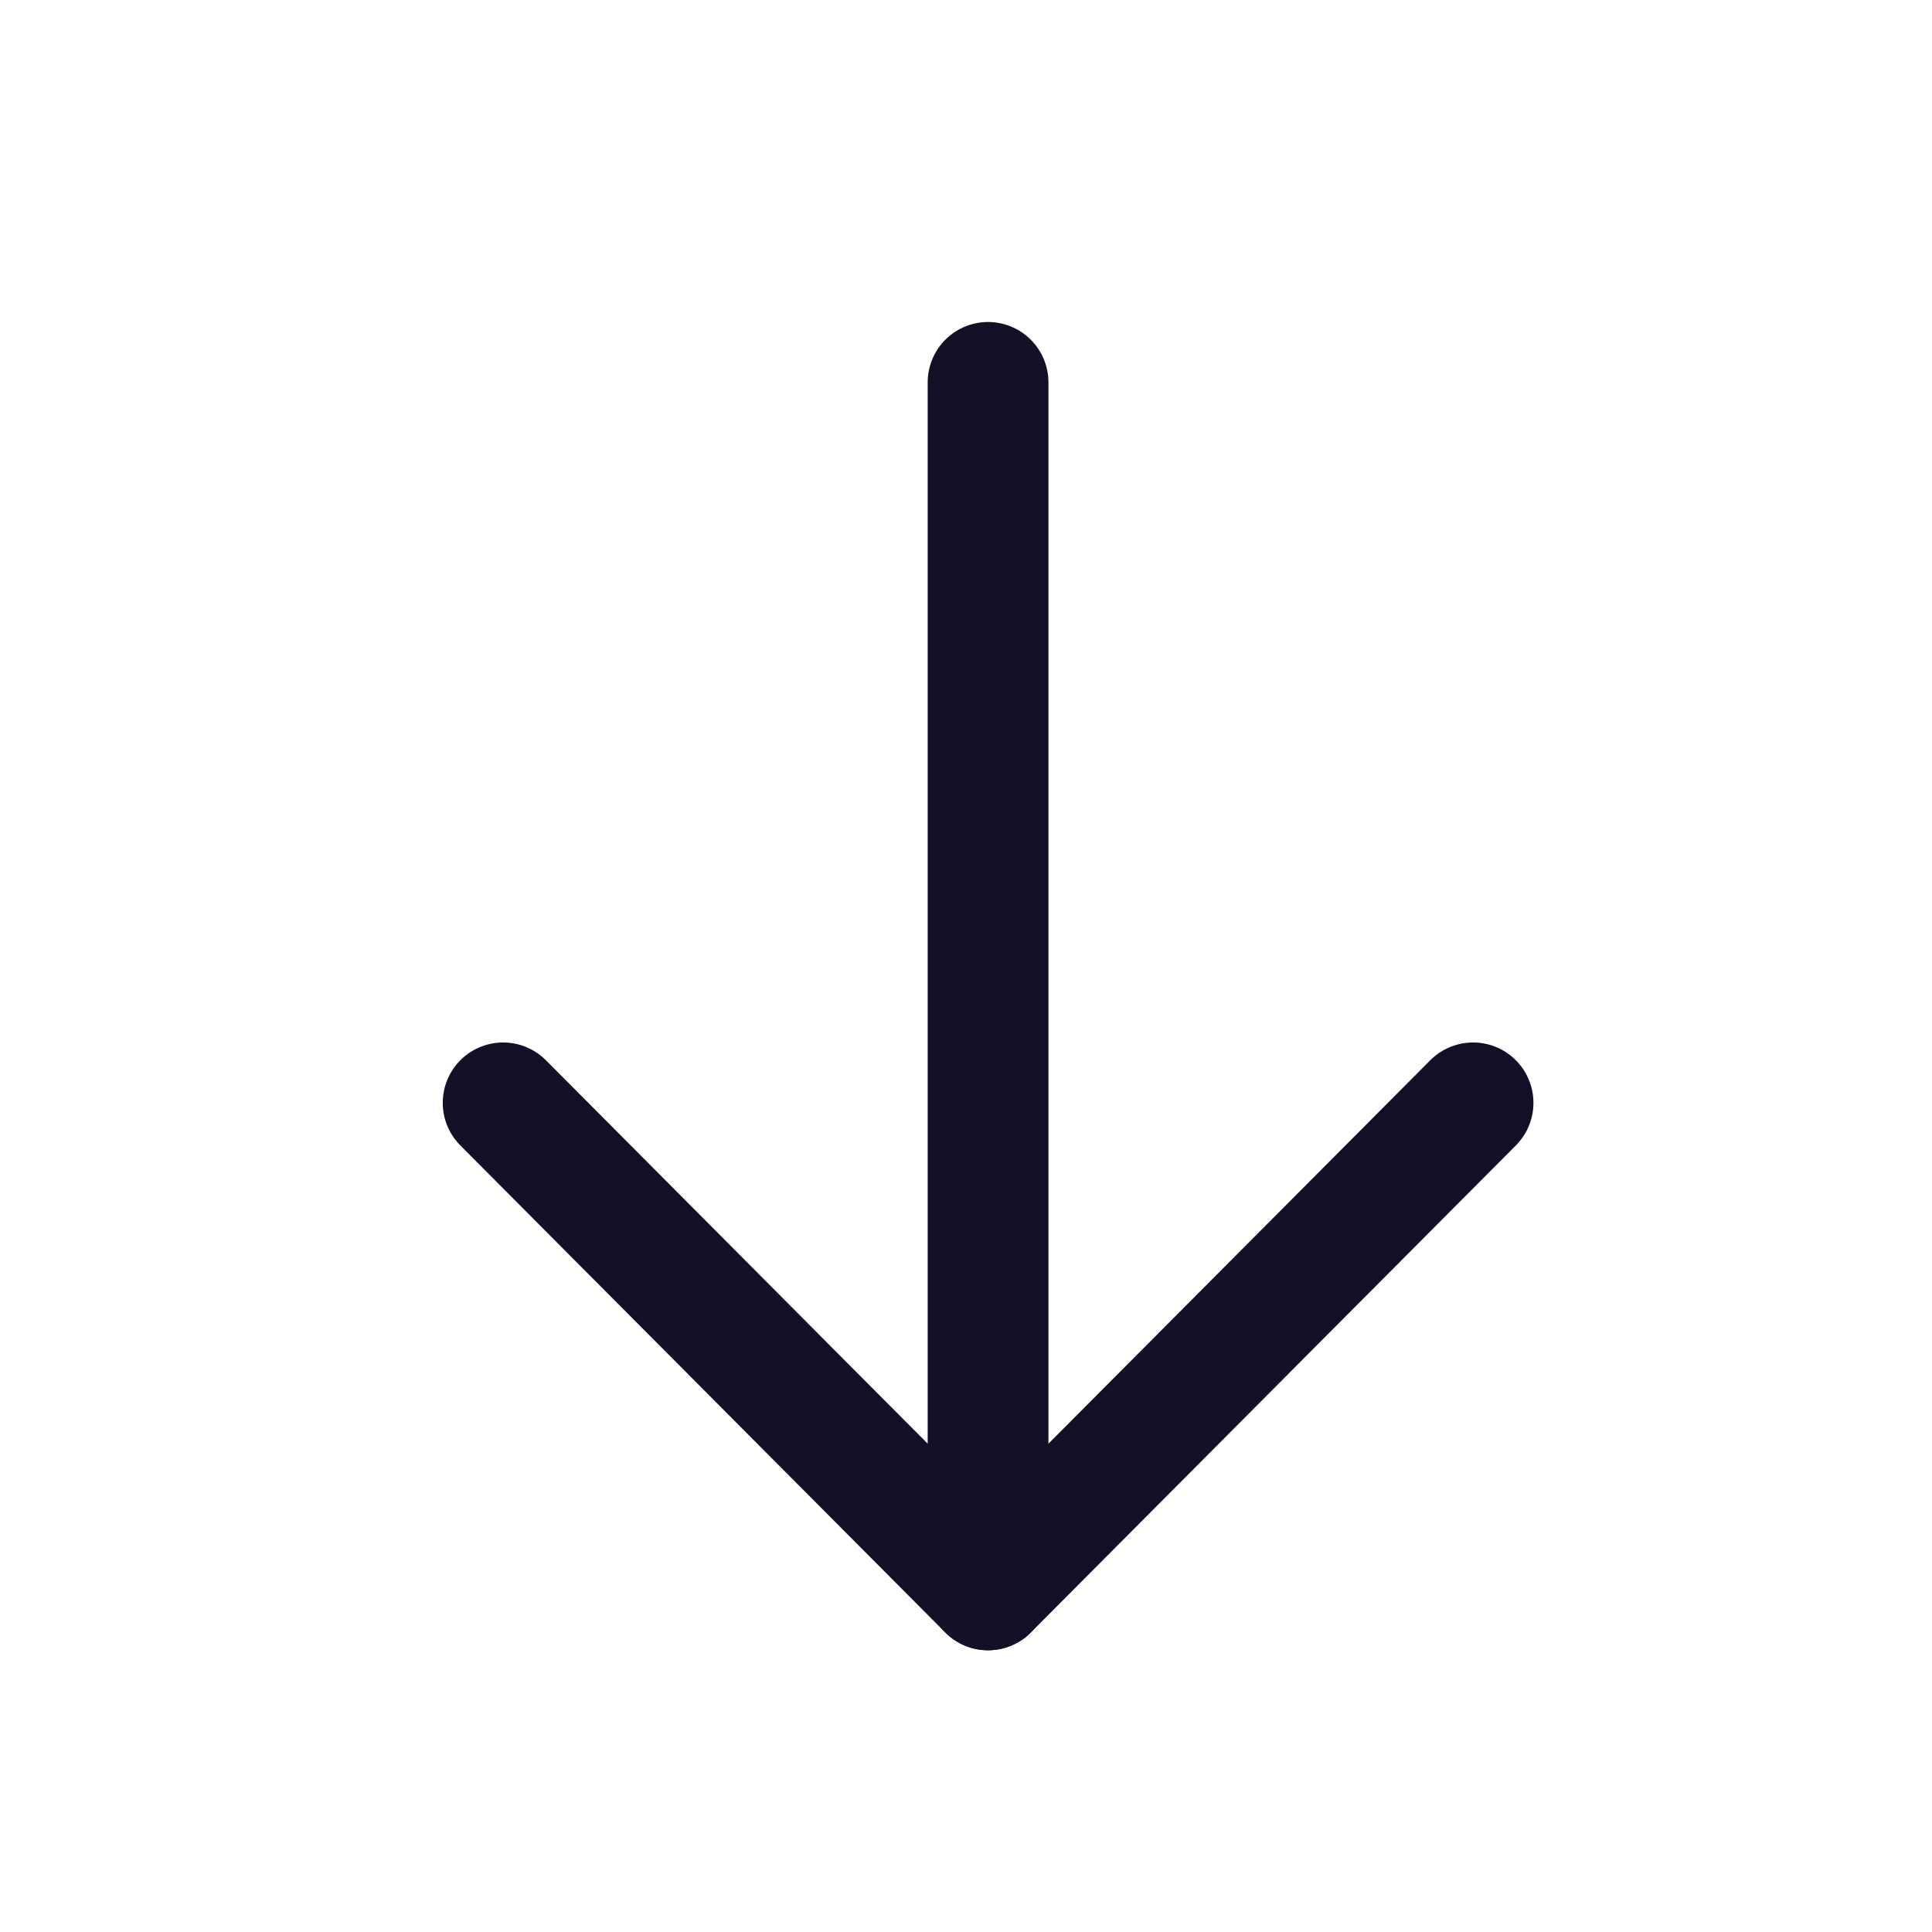 <svg width="24" height="24" viewBox="0 0 24 24" fill="none" xmlns="http://www.w3.org/2000/svg">
<path d="M12.274 19.75V4.75" stroke="#130F26" stroke-width="1.5" stroke-linecap="round" stroke-linejoin="round"/>
<path d="M18.299 13.7L12.274 19.75L6.25 13.7" stroke="#130F26" stroke-width="1.5" stroke-linecap="round" stroke-linejoin="round"/>
</svg>
